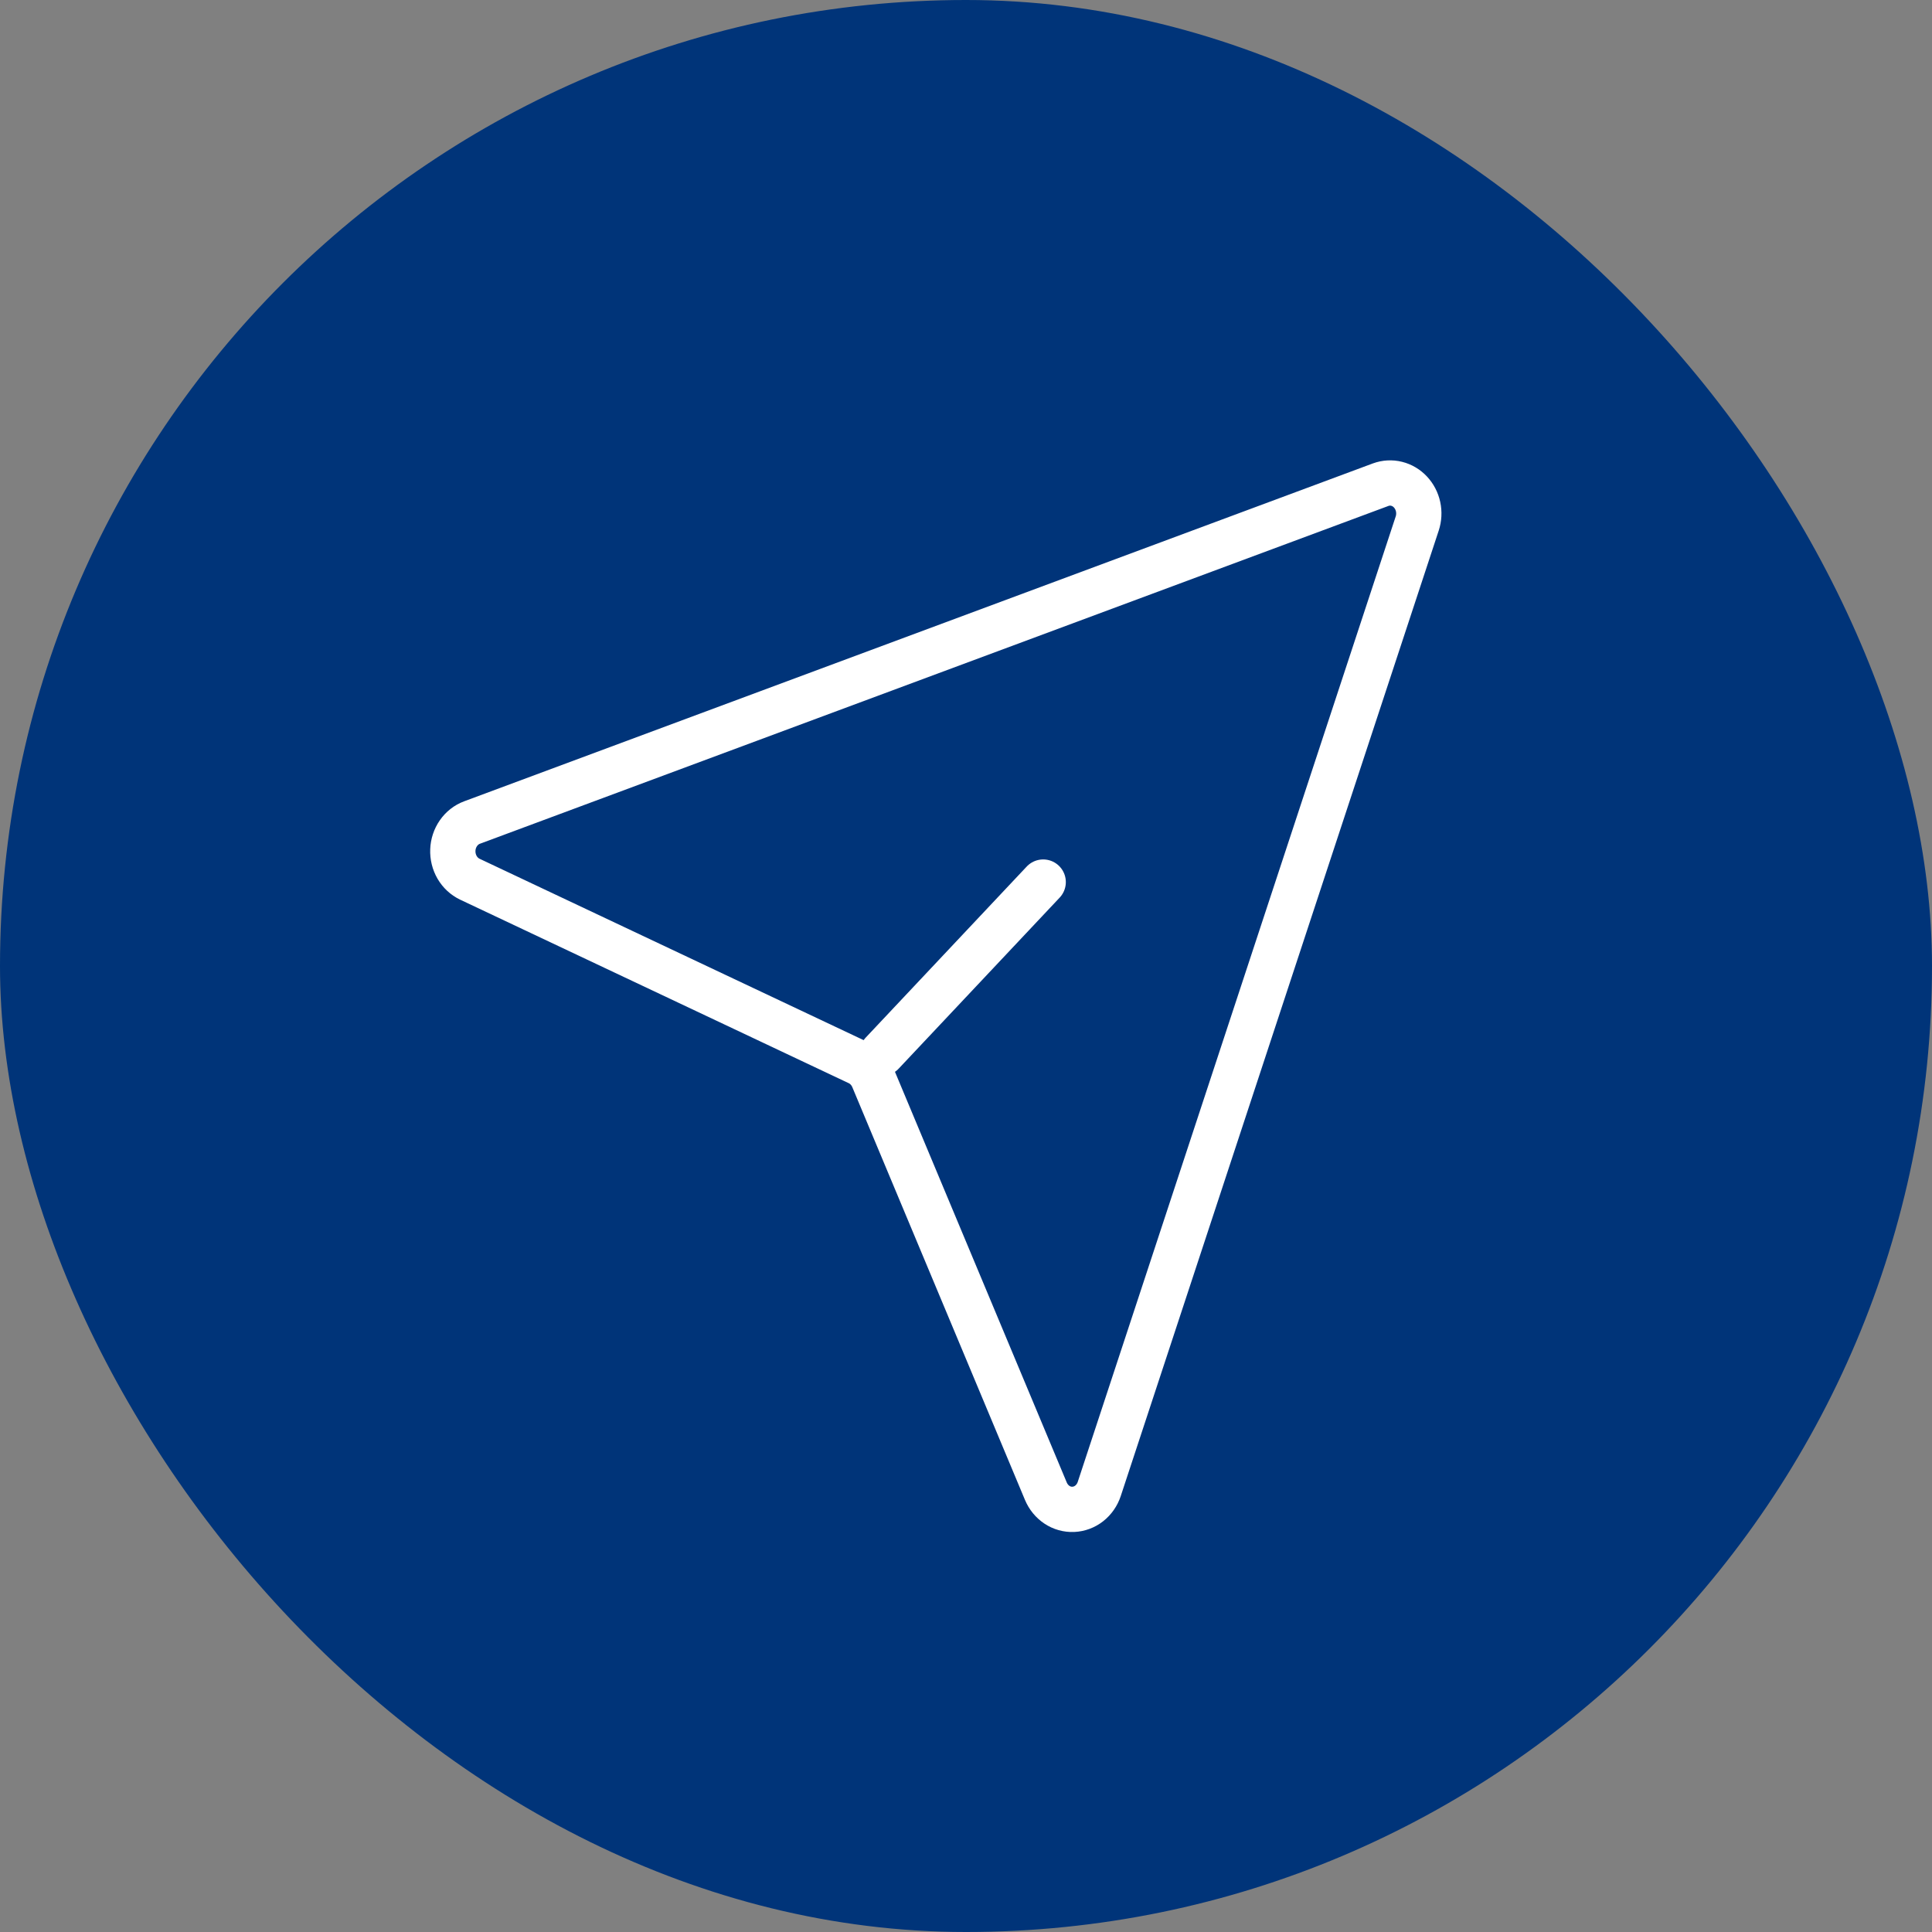<svg width="64" height="64" viewBox="0 0 64 64" fill="none" xmlns="http://www.w3.org/2000/svg">
<rect x="0" y="0" width="64" height="64" fill="#808080" stroke="none"/>
<rect width="64" height="64" rx="32" fill="#003479"/>
<path d="M34.557 29.22L29.223 34.887M45.738 16.055C45.907 15.993 46.089 15.983 46.263 16.026C46.437 16.069 46.596 16.162 46.722 16.297C46.848 16.431 46.936 16.6 46.976 16.785C47.016 16.97 47.006 17.163 46.947 17.342L36.414 49.324C36.351 49.515 36.235 49.681 36.082 49.802C35.929 49.922 35.745 49.991 35.554 49.999C35.364 50.007 35.175 49.955 35.013 49.847C34.852 49.74 34.724 49.584 34.646 49.399L28.923 35.718C28.826 35.491 28.655 35.309 28.441 35.206L15.563 29.124C15.39 29.041 15.243 28.905 15.143 28.734C15.043 28.562 14.993 28.362 15.001 28.16C15.008 27.958 15.073 27.763 15.186 27.601C15.299 27.438 15.455 27.315 15.635 27.248L45.738 16.055Z" stroke="white" stroke-width="1.5" stroke-linecap="round" stroke-linejoin="round"/>
</svg>
